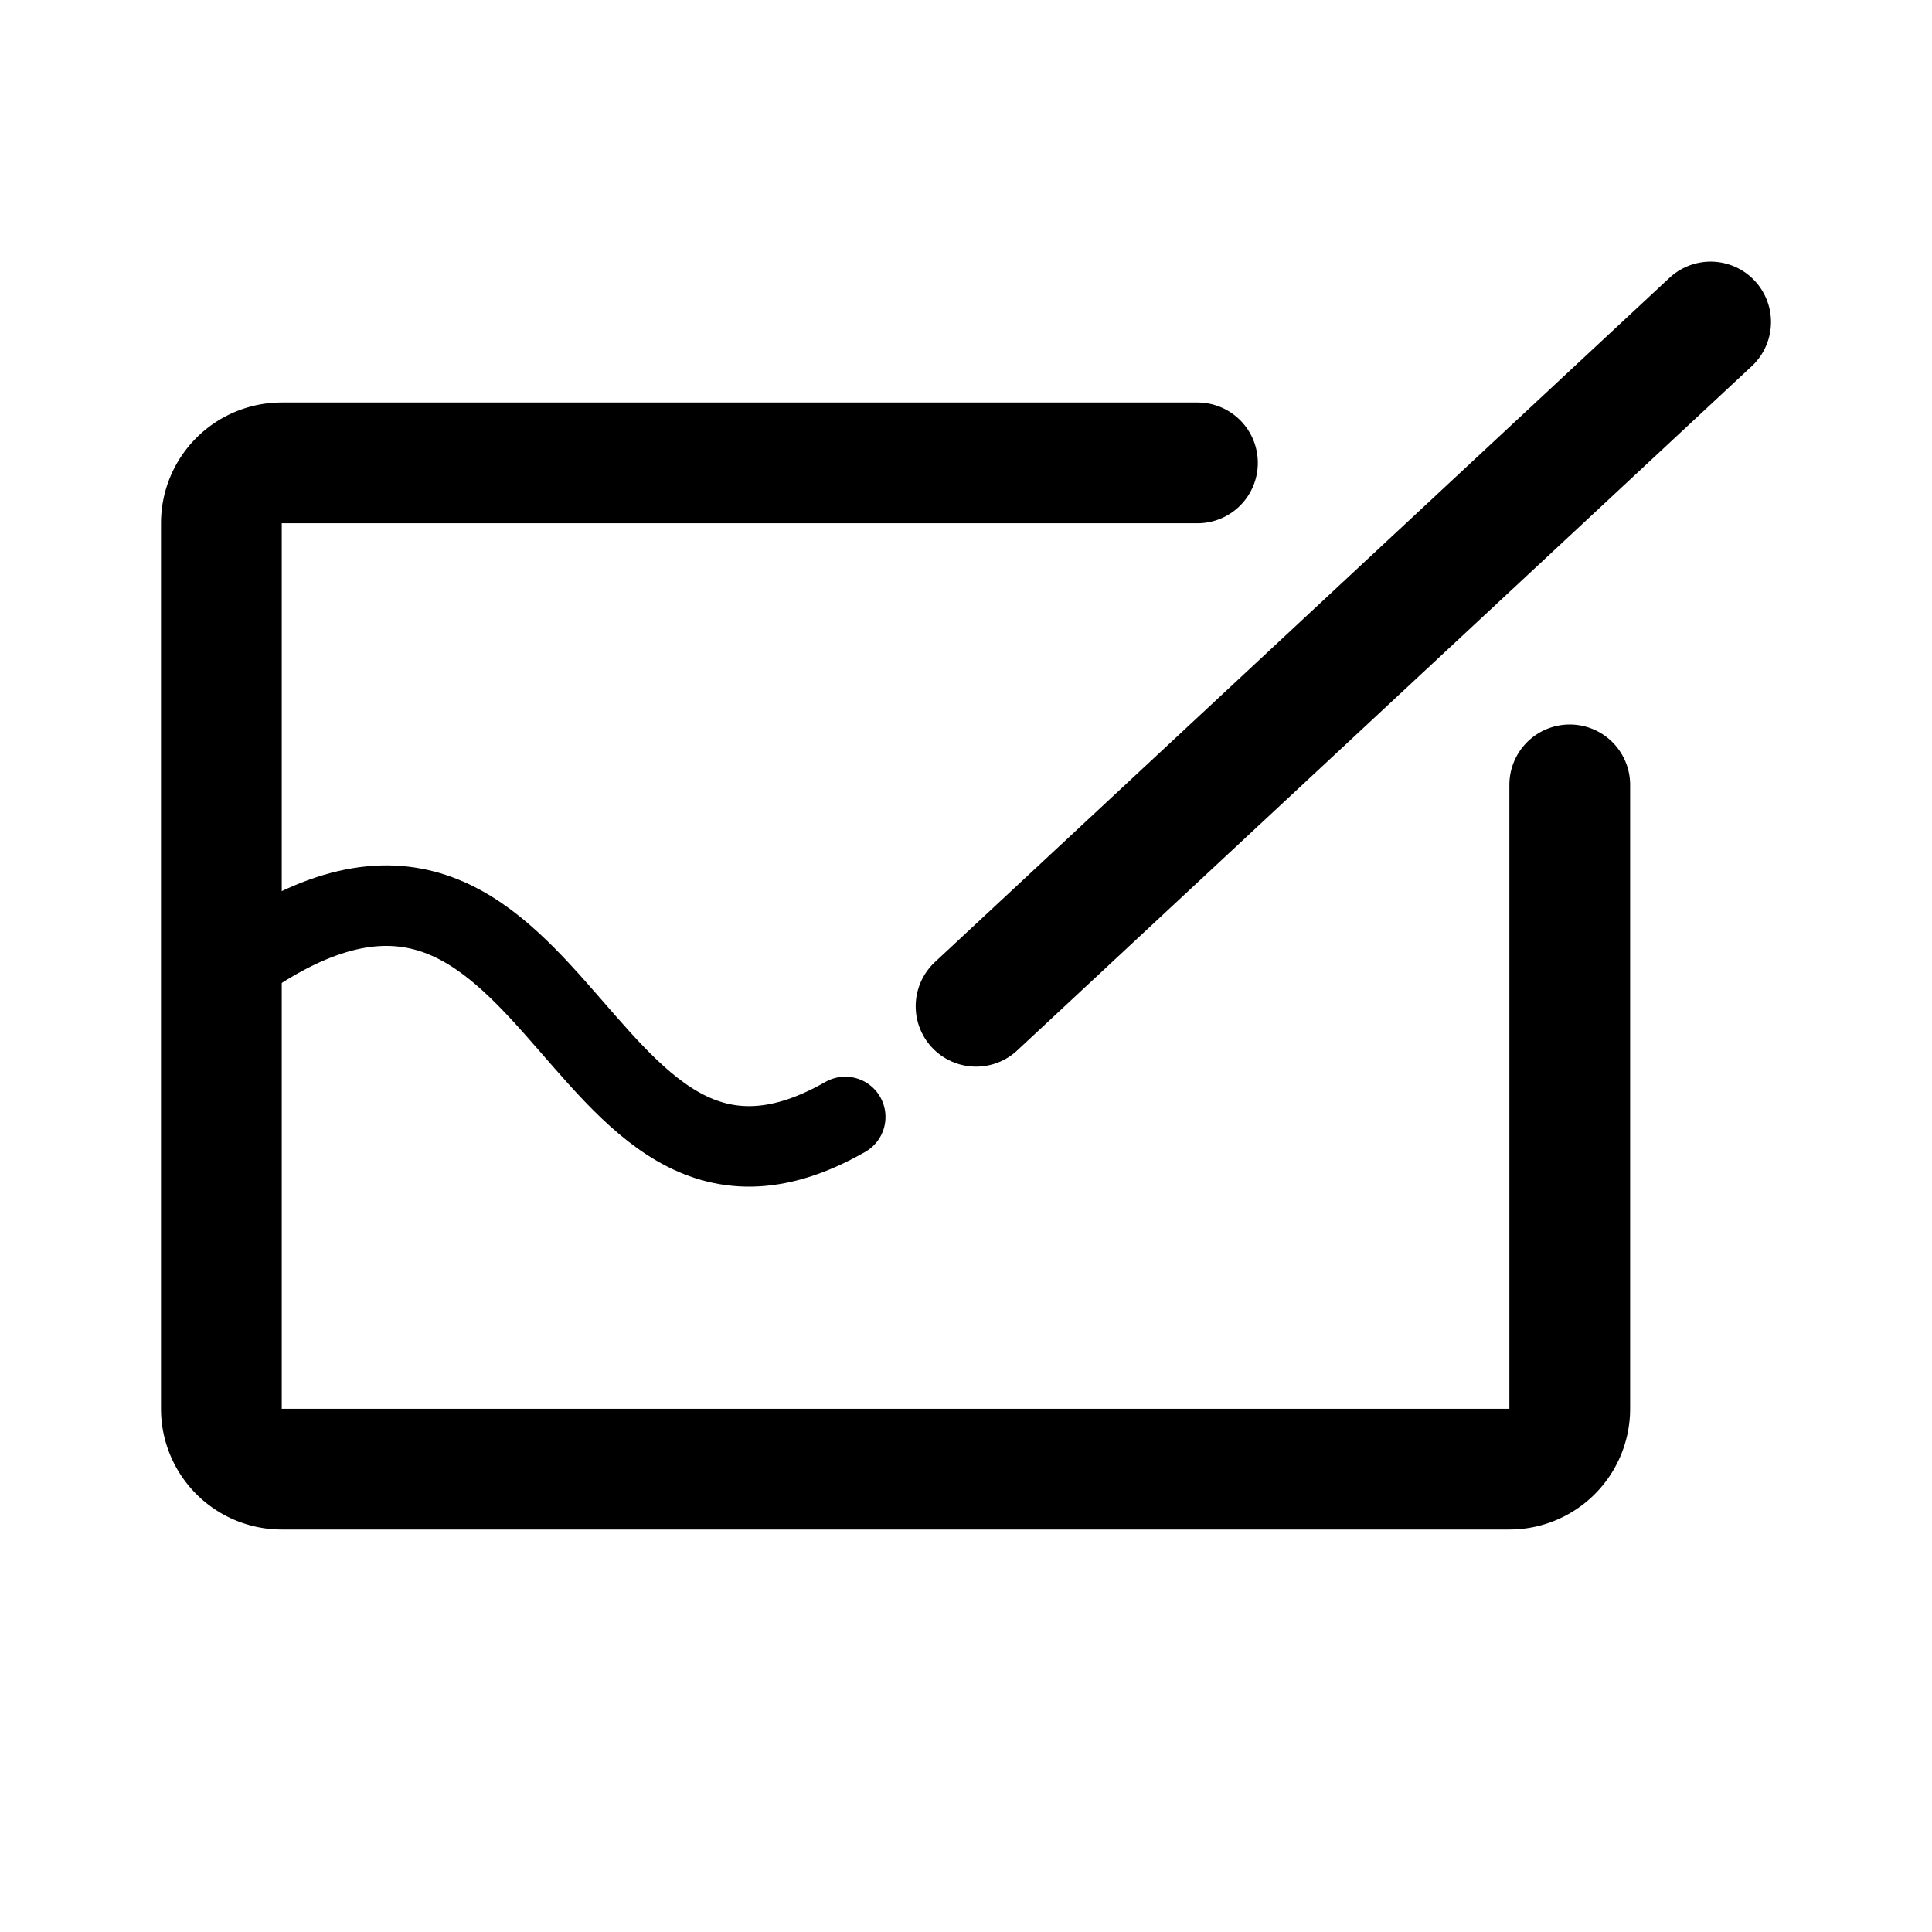 <svg width="192" height="192" viewBox="0 0 192 192" fill="none" xmlns="http://www.w3.org/2000/svg"><path d="M119 46H28a6 6 0 0 0-6 6v88a6 6 0 0 0 6 6h122a6 6 0 0 0 6-6V78" stroke="#000" stroke-width="12" stroke-linecap="round" stroke-linejoin="round"/><path d="M84 111c-28 16-28-40-62-14" stroke="#000" stroke-width="8" stroke-linecap="round" stroke-linejoin="round"/><path d="m97 100 73-68" stroke="#000" stroke-width="12" stroke-linecap="round" stroke-linejoin="round"/></svg>